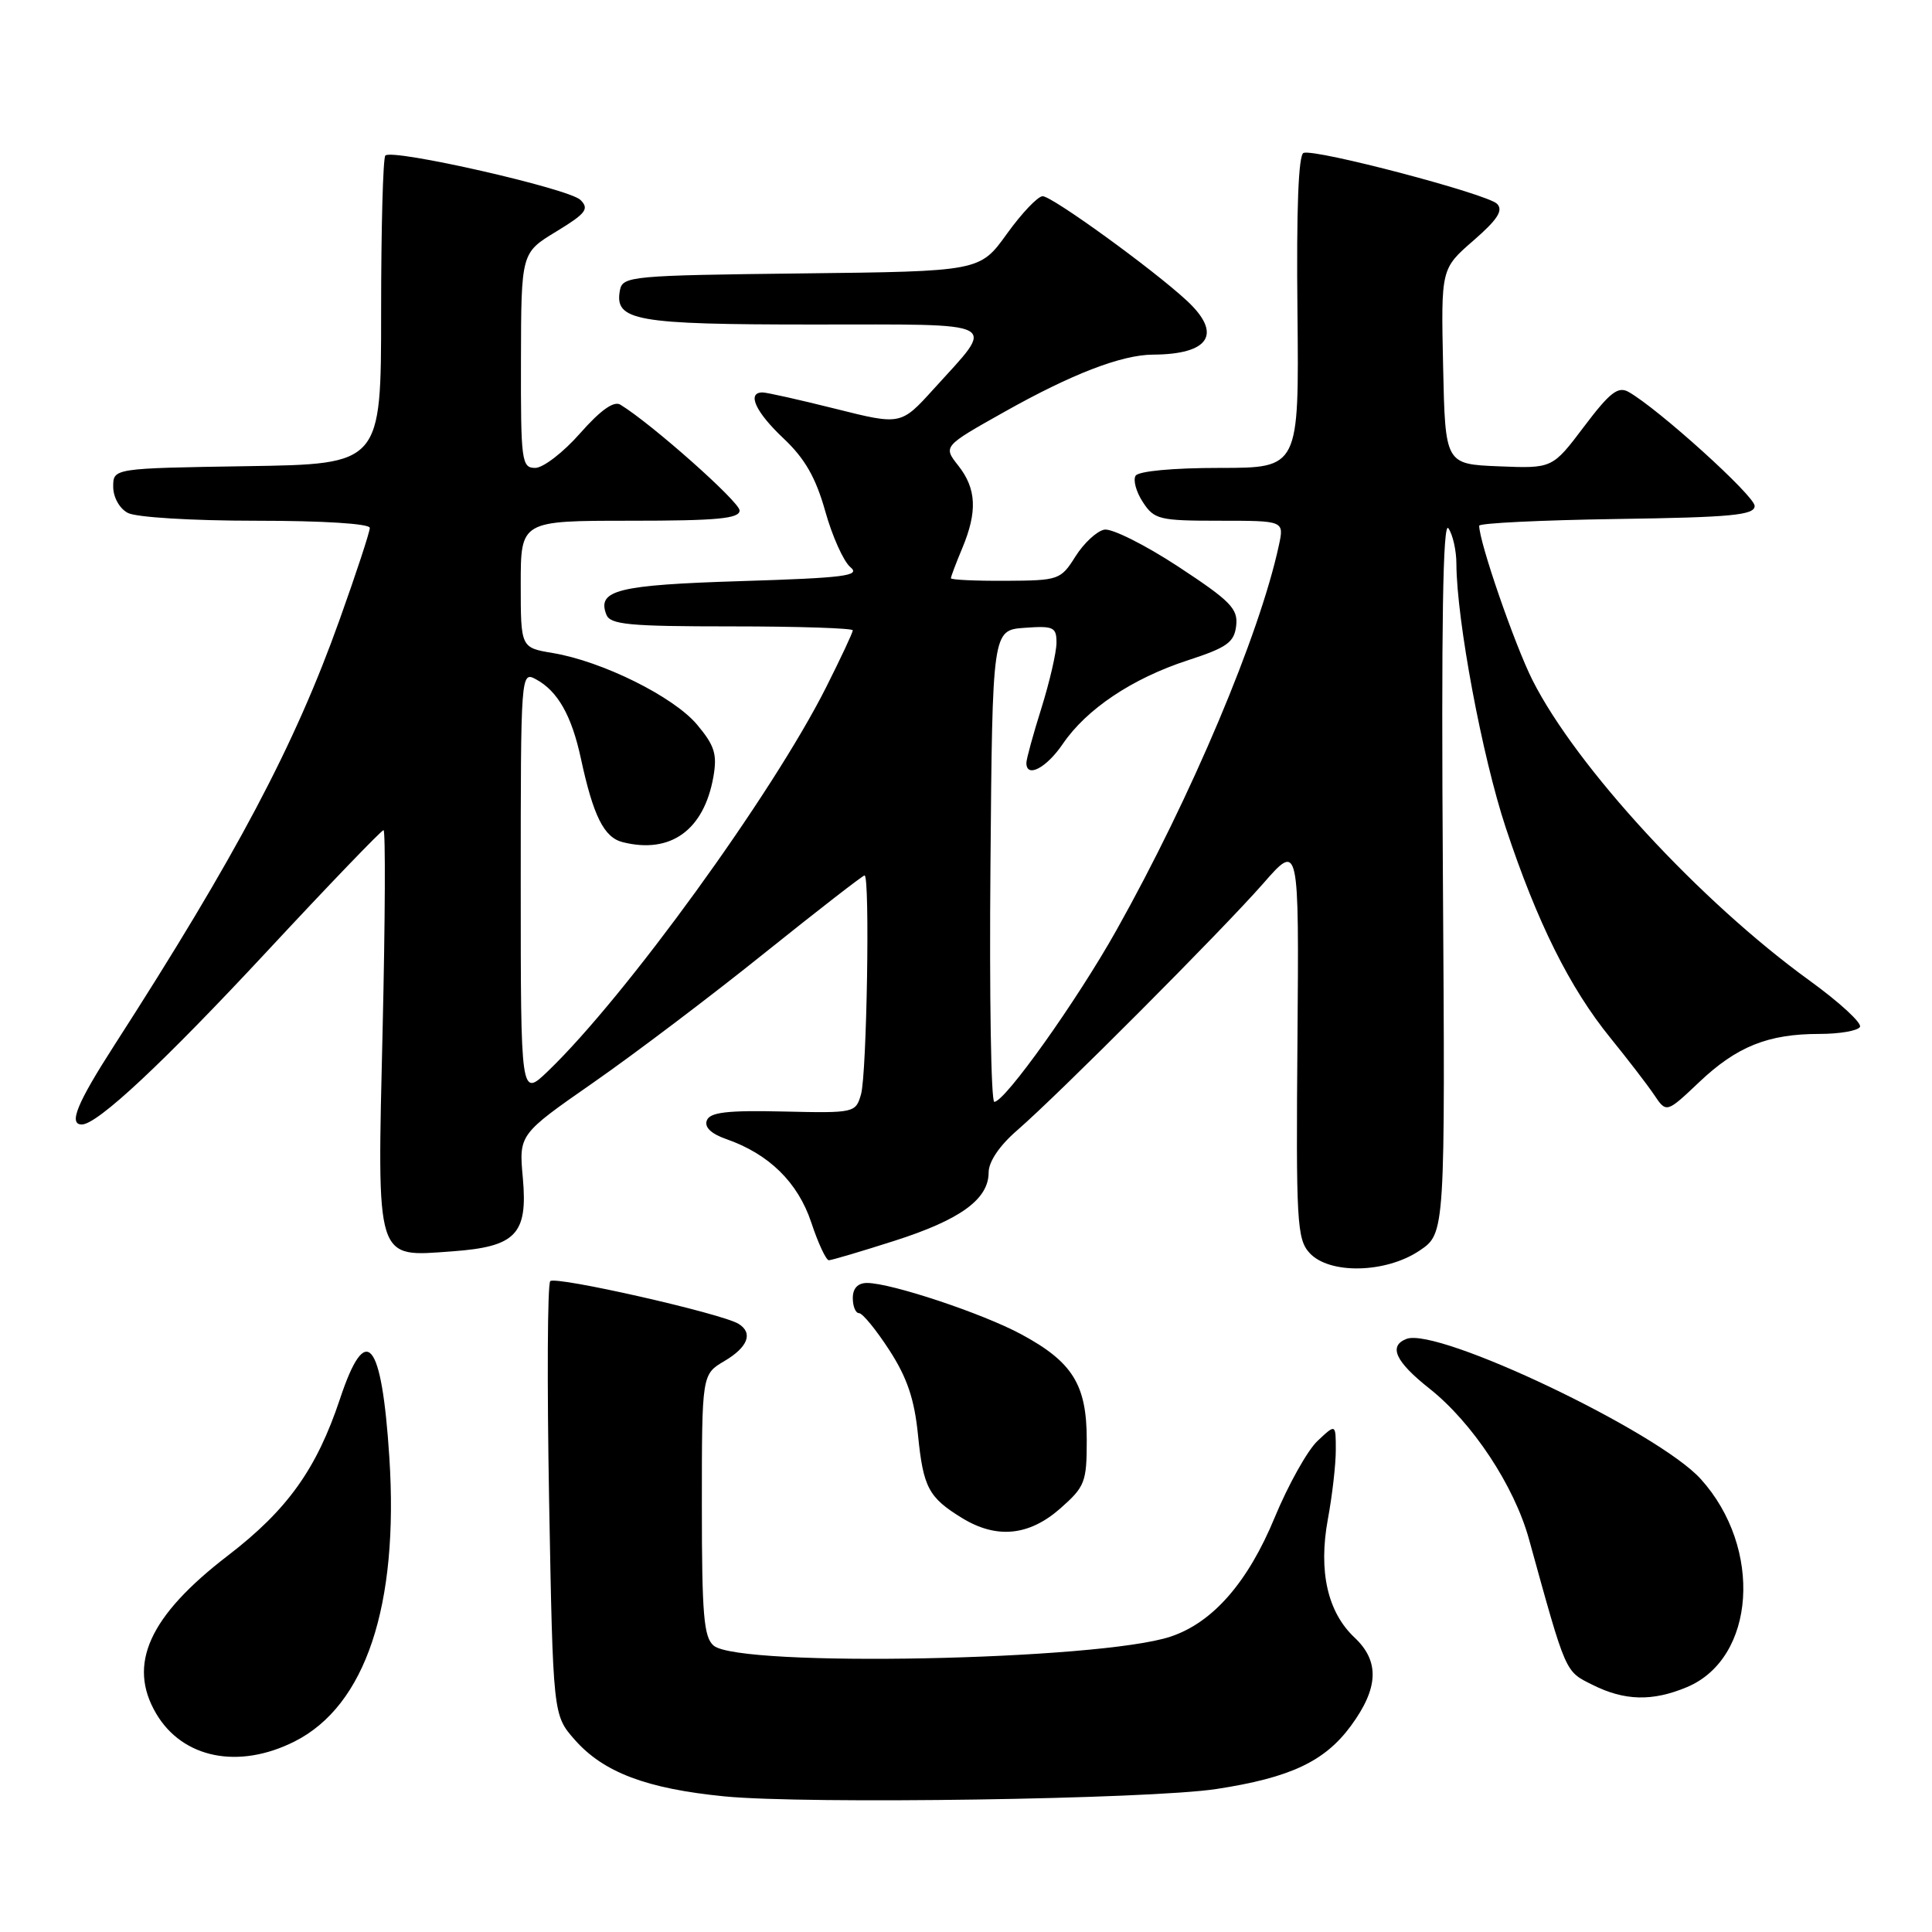 <?xml version="1.0" encoding="UTF-8" standalone="no"?>
<!DOCTYPE svg PUBLIC "-//W3C//DTD SVG 1.1//EN" "http://www.w3.org/Graphics/SVG/1.1/DTD/svg11.dtd" >
<svg xmlns="http://www.w3.org/2000/svg" xmlns:xlink="http://www.w3.org/1999/xlink" version="1.1" viewBox="0 0 256 256">
 <g >
 <path fill="currentColor"
d=" M 161.20 237.05 C 170.97 235.55 175.52 233.41 178.99 228.70 C 182.68 223.69 182.83 220.13 179.49 216.99 C 175.90 213.61 174.68 208.20 175.95 201.29 C 176.53 198.18 177.00 194.06 177.00 192.14 C 177.00 188.65 177.00 188.65 174.58 190.93 C 173.25 192.18 170.70 196.74 168.91 201.06 C 165.36 209.67 160.70 215.00 155.11 216.86 C 145.63 220.02 98.07 220.96 94.57 218.06 C 93.25 216.96 93.00 213.97 93.00 199.43 C 93.00 182.11 93.00 182.11 96.00 180.34 C 99.11 178.50 99.82 176.63 97.87 175.42 C 95.65 174.04 73.56 169.04 72.91 169.76 C 72.54 170.17 72.48 183.27 72.76 198.87 C 73.28 227.25 73.28 227.25 76.15 230.52 C 79.96 234.85 85.67 237.01 96.00 238.03 C 106.81 239.09 152.36 238.41 161.20 237.05 Z  M 39.04 230.75 C 48.44 226.01 52.86 212.76 51.59 193.11 C 50.58 177.47 48.49 175.00 45.05 185.36 C 41.95 194.66 38.09 200.06 30.20 206.12 C 19.75 214.14 16.85 220.55 20.70 227.07 C 24.20 233.00 31.62 234.49 39.04 230.75 Z  M 223.51 223.56 C 232.64 219.75 233.62 205.12 225.36 195.98 C 219.70 189.71 190.52 175.82 186.37 177.41 C 183.94 178.35 184.90 180.43 189.42 184.00 C 195.11 188.51 200.63 196.86 202.59 203.92 C 207.57 221.93 207.34 221.41 211.02 223.25 C 215.25 225.37 218.95 225.47 223.51 223.56 Z  M 140.47 199.90 C 143.77 196.99 144.00 196.41 144.00 190.80 C 144.00 183.48 142.13 180.47 135.32 176.80 C 130.21 174.04 118.07 170.00 114.89 170.00 C 113.67 170.00 113.00 170.70 113.00 172.00 C 113.00 173.10 113.37 174.00 113.83 174.00 C 114.29 174.00 116.09 176.20 117.84 178.90 C 120.20 182.54 121.17 185.41 121.64 190.15 C 122.34 197.11 123.04 198.43 127.50 201.16 C 132.05 203.94 136.34 203.52 140.47 199.90 Z  M 188.10 165.71 C 191.50 163.42 191.50 163.42 191.19 115.96 C 190.97 82.73 191.19 68.95 191.92 70.00 C 192.50 70.83 192.98 72.95 192.98 74.72 C 193.02 82.21 196.39 100.23 199.52 109.67 C 203.68 122.23 208.00 130.90 213.38 137.52 C 215.64 140.31 218.25 143.69 219.16 145.04 C 220.81 147.50 220.81 147.50 225.16 143.38 C 230.14 138.66 234.28 137.00 241.09 137.00 C 243.73 137.00 246.14 136.59 246.45 136.08 C 246.76 135.58 243.75 132.81 239.76 129.92 C 225.27 119.43 208.88 101.65 203.06 90.12 C 200.70 85.43 196.00 71.83 196.00 69.66 C 196.00 69.32 204.21 68.92 214.25 68.77 C 229.43 68.55 232.50 68.26 232.50 67.04 C 232.50 65.70 219.71 54.14 215.79 51.93 C 214.40 51.15 213.31 52.00 209.89 56.53 C 205.70 62.08 205.70 62.08 198.60 61.79 C 191.50 61.50 191.50 61.50 191.22 48.55 C 190.94 35.61 190.94 35.61 195.22 31.89 C 198.43 29.10 199.22 27.88 198.37 27.01 C 197.11 25.71 174.36 19.71 172.73 20.26 C 172.05 20.48 171.77 27.72 171.92 41.30 C 172.13 62.00 172.13 62.00 161.63 62.00 C 155.40 62.00 150.85 62.43 150.47 63.04 C 150.12 63.62 150.55 65.19 151.44 66.54 C 152.94 68.84 153.62 69.00 161.60 69.00 C 170.16 69.00 170.16 69.00 169.46 72.25 C 166.91 84.11 157.86 105.56 147.95 123.23 C 142.68 132.63 133.16 146.00 131.75 146.00 C 131.32 146.00 131.09 131.94 131.24 114.75 C 131.50 83.50 131.50 83.50 135.75 83.19 C 139.61 82.91 140.00 83.09 139.99 85.19 C 139.98 86.46 139.08 90.35 137.99 93.84 C 136.89 97.33 136.00 100.59 136.00 101.09 C 136.00 103.15 138.65 101.77 140.82 98.58 C 143.97 93.95 150.02 89.90 157.37 87.50 C 162.60 85.80 163.54 85.12 163.80 82.91 C 164.06 80.66 163.05 79.63 156.11 75.07 C 151.72 72.19 147.31 69.99 146.33 70.18 C 145.34 70.37 143.62 71.96 142.51 73.72 C 140.55 76.84 140.30 76.92 133.25 76.96 C 129.26 76.98 126.00 76.83 126.00 76.62 C 126.00 76.41 126.67 74.63 127.50 72.65 C 129.53 67.80 129.39 64.76 126.98 61.70 C 124.96 59.14 124.96 59.14 133.08 54.58 C 142.00 49.56 148.62 47.01 152.78 46.99 C 160.30 46.95 162.00 44.23 157.25 39.83 C 152.75 35.66 139.41 26.00 138.16 26.00 C 137.52 26.00 135.39 28.24 133.42 30.98 C 129.84 35.96 129.84 35.96 106.18 36.23 C 83.70 36.49 82.51 36.60 82.15 38.43 C 81.37 42.51 84.12 43.00 107.73 43.00 C 133.18 43.00 132.01 42.38 123.73 51.53 C 119.37 56.34 119.37 56.34 110.72 54.17 C 105.96 52.98 101.61 52.00 101.04 52.00 C 98.92 52.00 100.11 54.60 103.83 58.10 C 106.65 60.76 108.09 63.27 109.35 67.74 C 110.28 71.07 111.78 74.40 112.68 75.15 C 114.08 76.30 111.94 76.57 98.21 77.00 C 81.83 77.51 79.09 78.19 80.34 81.43 C 80.85 82.77 83.34 83.00 96.97 83.00 C 105.79 83.00 113.00 83.24 113.00 83.52 C 113.00 83.81 111.41 87.20 109.47 91.06 C 102.33 105.24 82.88 132.07 72.59 141.95 C 69.00 145.39 69.00 145.39 69.00 117.16 C 69.00 89.24 69.02 88.94 71.00 90.00 C 73.89 91.55 75.74 94.80 76.97 100.50 C 78.61 108.12 80.03 110.97 82.51 111.59 C 88.86 113.19 93.28 110.00 94.53 102.92 C 95.05 99.93 94.69 98.79 92.35 96.00 C 89.23 92.30 79.79 87.62 73.25 86.53 C 69.00 85.82 69.00 85.82 69.00 77.41 C 69.00 69.00 69.00 69.00 83.50 69.00 C 95.04 69.00 98.00 68.72 98.00 67.64 C 98.00 66.50 86.33 56.14 82.20 53.62 C 81.34 53.09 79.57 54.35 76.87 57.41 C 74.65 59.94 71.97 62.00 70.92 62.00 C 69.12 62.00 69.00 61.13 69.03 47.75 C 69.06 33.50 69.06 33.50 73.69 30.69 C 77.65 28.28 78.11 27.68 76.91 26.49 C 75.40 24.99 51.99 19.67 51.06 20.61 C 50.75 20.93 50.50 30.25 50.50 41.34 C 50.50 61.50 50.50 61.50 32.75 61.77 C 15.00 62.05 15.00 62.05 15.00 64.49 C 15.00 65.88 15.83 67.38 16.93 67.96 C 18.02 68.55 25.46 69.00 33.93 69.00 C 42.83 69.00 49.00 69.39 49.00 69.95 C 49.00 70.48 47.21 75.94 45.01 82.08 C 39.07 98.74 31.33 113.36 15.15 138.50 C 10.20 146.19 9.05 149.00 10.84 149.00 C 12.91 149.00 21.65 140.82 35.41 126.03 C 43.61 117.21 50.55 110.00 50.82 110.00 C 51.09 110.00 51.04 121.87 50.70 136.38 C 49.97 167.51 49.66 166.55 59.93 165.81 C 68.36 165.20 69.95 163.55 69.28 156.10 C 68.75 150.32 68.75 150.32 78.63 143.44 C 84.06 139.66 94.27 131.94 101.31 126.28 C 108.36 120.63 114.32 116.00 114.56 116.00 C 115.29 116.00 114.86 142.30 114.09 145.00 C 113.38 147.46 113.24 147.50 103.78 147.28 C 96.36 147.11 94.07 147.38 93.66 148.46 C 93.31 149.35 94.22 150.23 96.22 150.93 C 101.89 152.90 105.73 156.67 107.50 161.99 C 108.41 164.74 109.46 166.99 109.83 166.99 C 110.20 166.98 114.10 165.83 118.50 164.42 C 127.24 161.63 131.00 158.91 131.00 155.35 C 131.00 153.93 132.44 151.80 134.75 149.80 C 140.31 144.98 161.91 123.31 167.38 117.07 C 172.13 111.64 172.13 111.64 171.92 137.82 C 171.72 161.84 171.85 164.18 173.51 166.01 C 176.11 168.88 183.62 168.73 188.10 165.71 Z "/>
</g>
</svg>